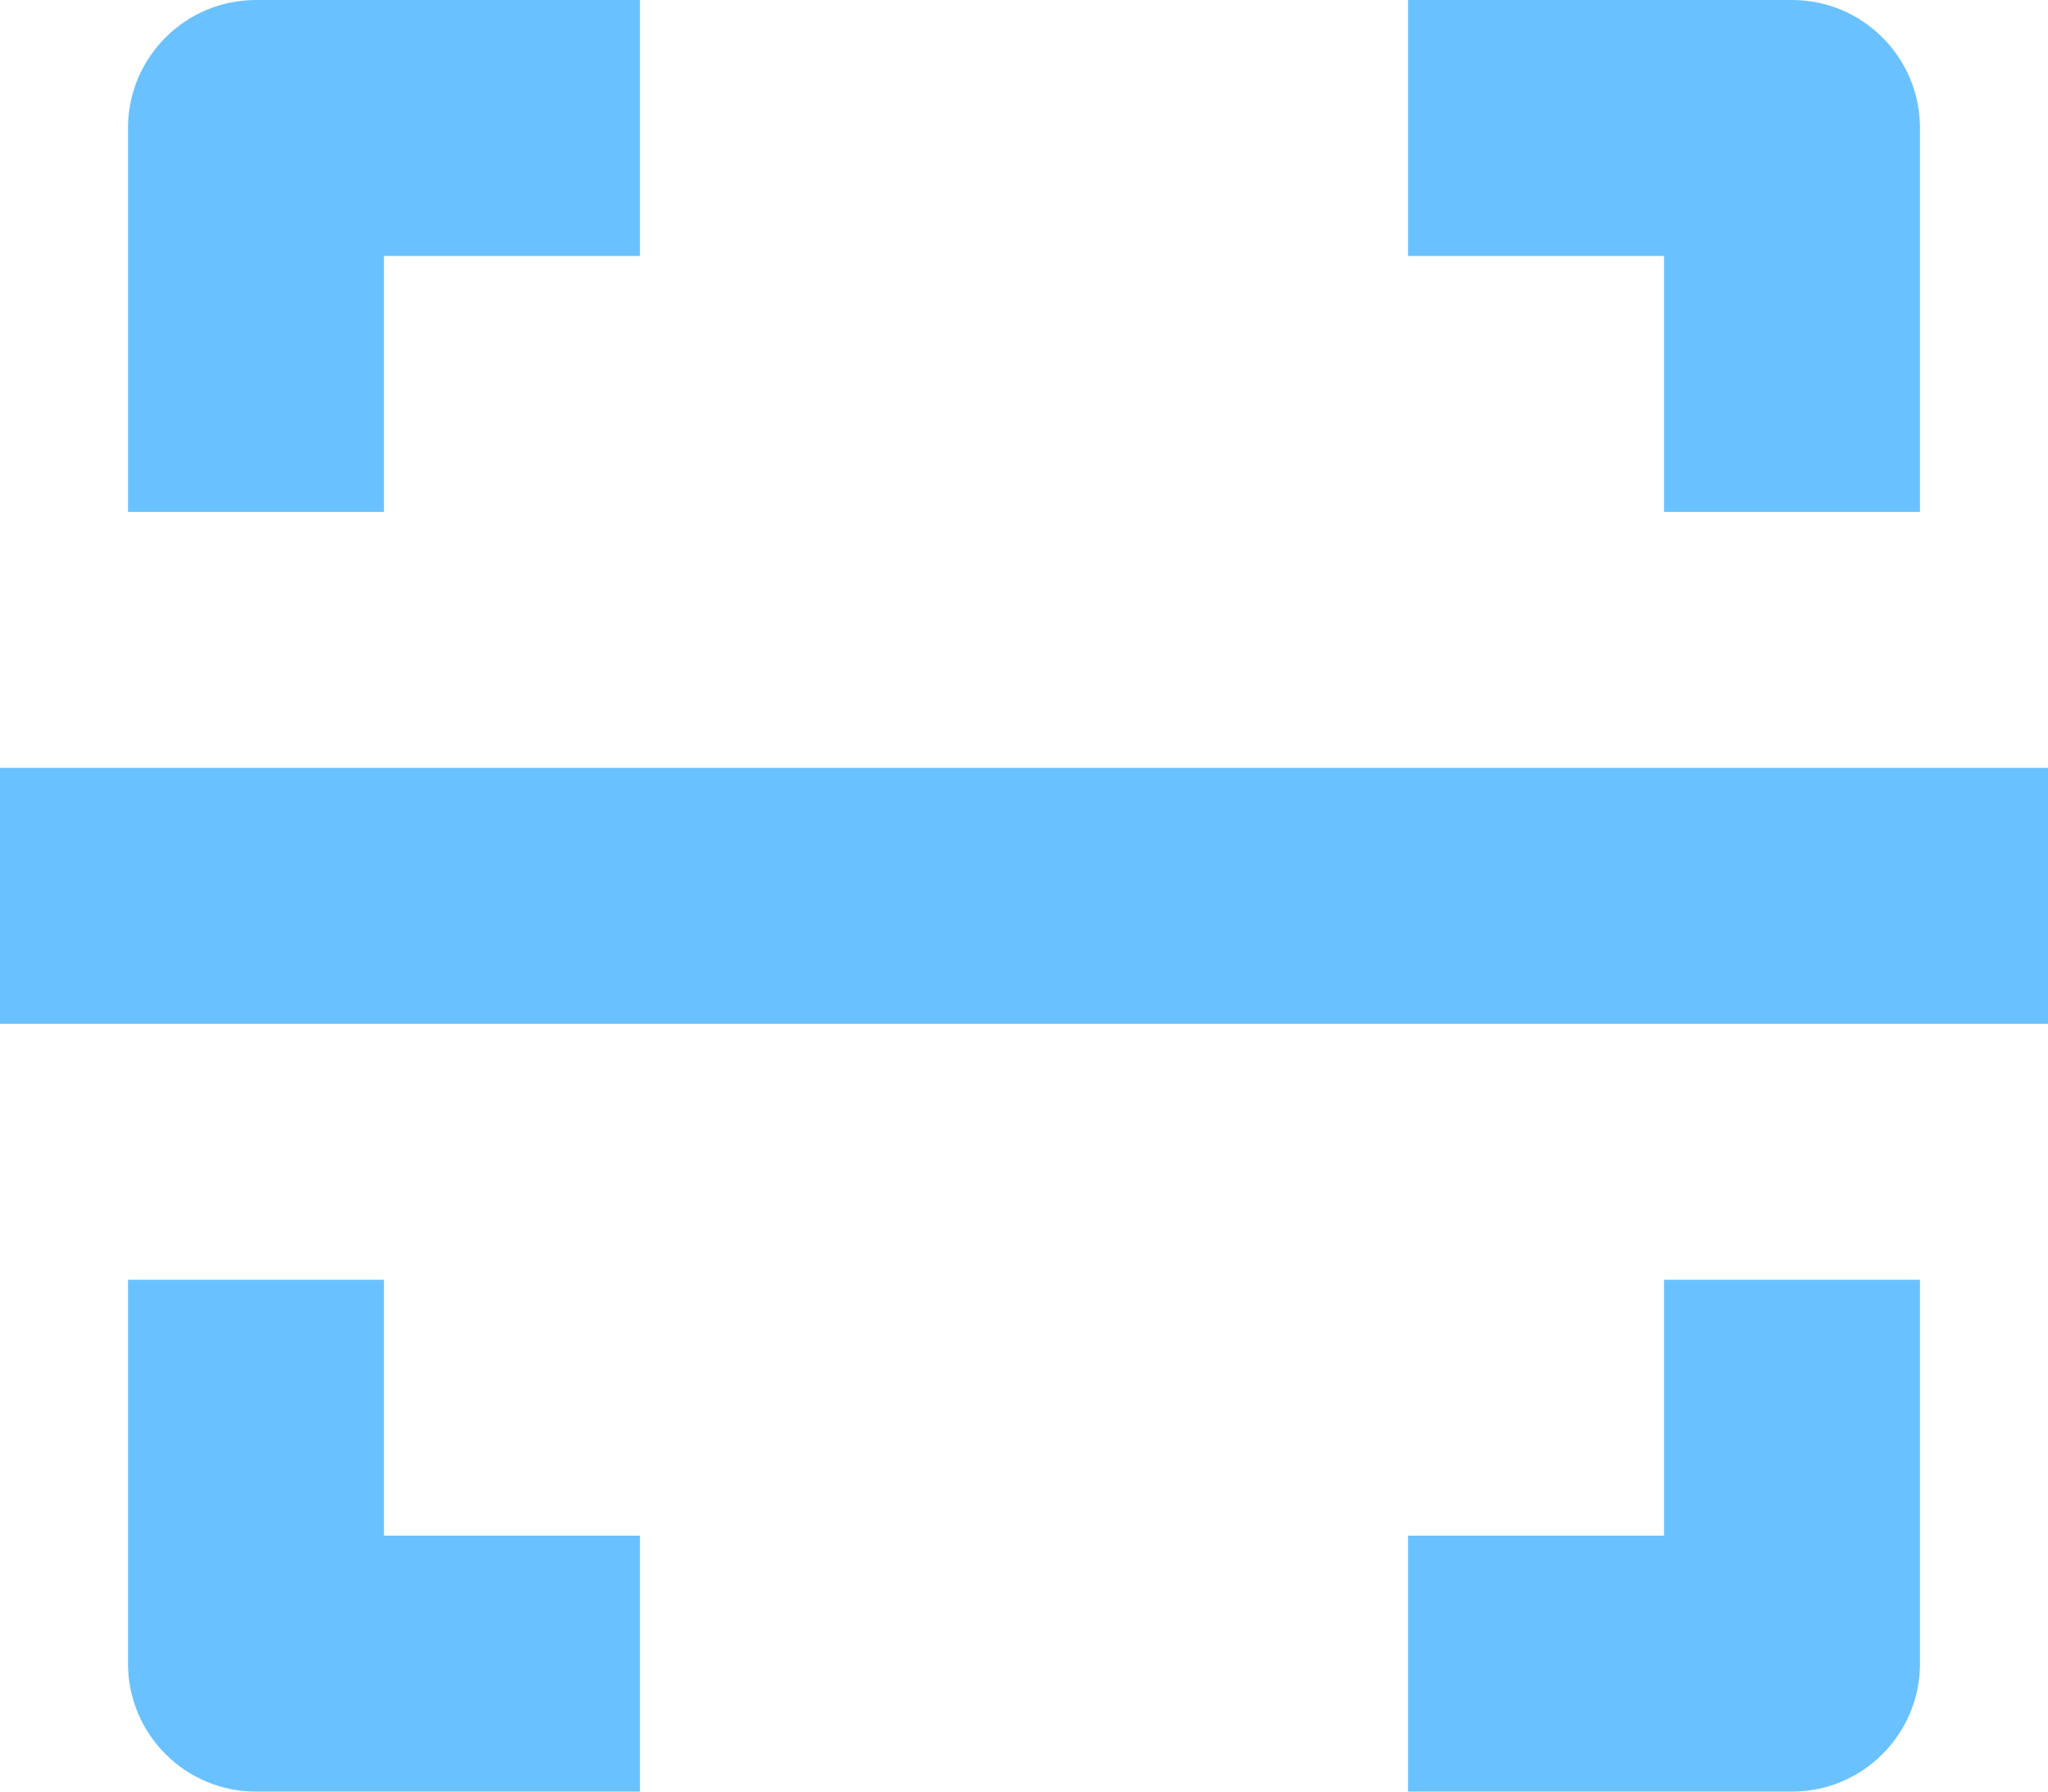 <?xml version="1.0" encoding="UTF-8"?>
<svg width="16px" height="14px" viewBox="0 0 16 14" version="1.1" xmlns="http://www.w3.org/2000/svg" xmlns:xlink="http://www.w3.org/1999/xlink">
    <!-- Generator: Sketch 63.1 (92452) - https://sketch.com -->
    <title>Color</title>
    <desc>Created with Sketch.</desc>
    <g id="Symbols" stroke="none" stroke-width="1" fill="none" fill-rule="evenodd">
        <g id="Layout-/-Icon-/-Camera" transform="translate(-4, -5)" fill="#6AC1FF">
            <path d="M19,15 L19,18 C19,18.552 18.552,19 18,19 L15,19 L15,17 L17,17 L17,15 L19,15 Z M7,15 L7,17 L9,17 L9,19 L6,19 C5.448,19 5,18.552 5,18 L5,15 L7,15 Z M20,11 L20,13 L4,13 L4,11 L20,11 Z M9,5 L9,7 L7,7 L7,9 L5,9 L5,6 C5,5.448 5.448,5 6,5 L9,5 Z M18,5 C18.552,5 19,5.448 19,6 L19,9 L17,9 L17,7 L15,7 L15,5 L18,5 Z" id="Color"></path>
        </g>
    </g>
</svg>